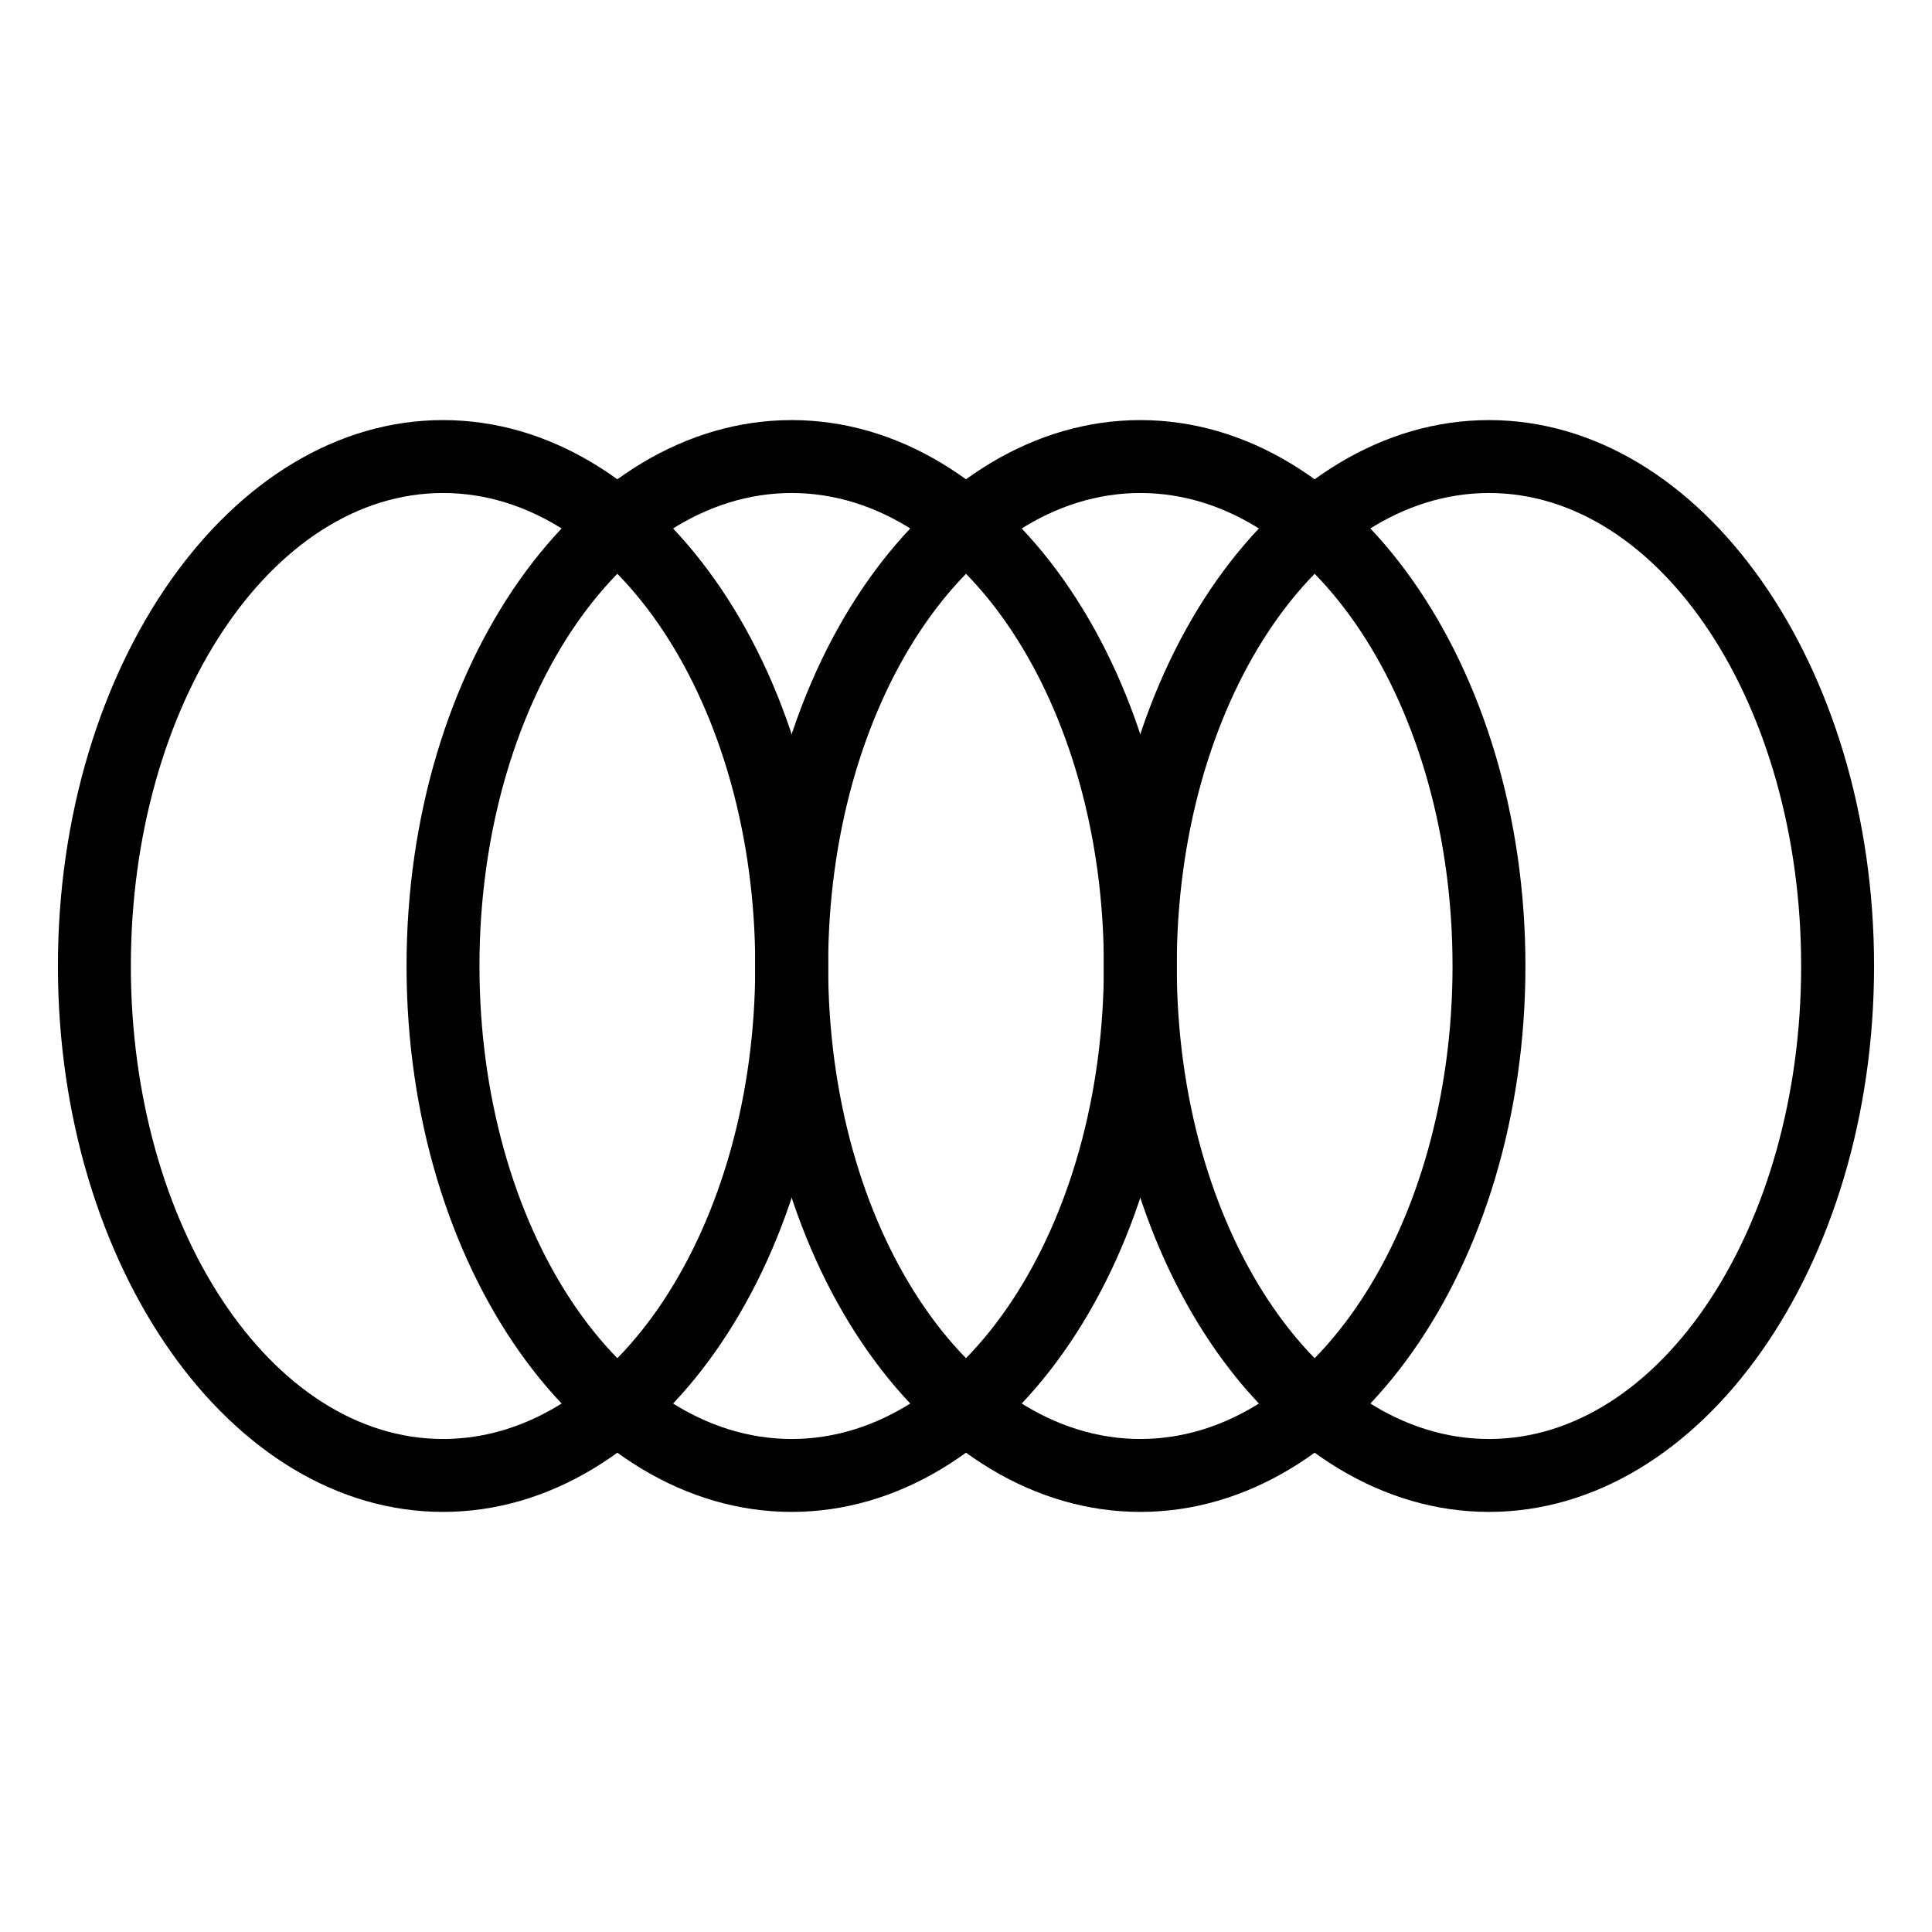 <?xml version="1.0" encoding="utf-8"?>
<!-- Generator: Adobe Illustrator 27.0.0, SVG Export Plug-In . SVG Version: 6.00 Build 0)  -->
<svg version="1.1" id="Layer_1" xmlns="http://www.w3.org/2000/svg" xmlns:xlink="http://www.w3.org/1999/xlink" x="0px" y="0px"
	 viewBox="0 0 1000 1000" style="enable-background:new 0 0 1000 1000;" xml:space="preserve">
<style type="text/css">
	.st0{fill:#FFFFFF;}
	.st1{fill:#FFFFFF;stroke:#010101;stroke-width:0.283;stroke-miterlimit:10;}
	.st2{fill:#010101;}
	.st3{fill:#231F20;}
	.st4{fill:#010101;stroke:#010101;stroke-width:0.283;stroke-miterlimit:10;}
</style>
<g>
	<g>
		<path class="st2" d="M229.31,782.56C119.4,782.56,29.98,655.8,29.98,500s89.42-282.56,199.32-282.56
			c109.92,0,199.34,126.76,199.34,282.56S339.23,782.56,229.31,782.56z M229.31,255.18c-89.09,0-161.58,109.83-161.58,244.82
			s72.49,244.82,161.58,244.82c89.11,0,161.6-109.83,161.6-244.82S318.41,255.18,229.31,255.18z"/>
	</g>
	<g>
		<path class="st2" d="M409.77,782.56c-109.92,0-199.34-126.76-199.34-282.56s89.42-282.56,199.34-282.56
			c109.9,0,199.32,126.76,199.32,282.56S519.68,782.56,409.77,782.56z M409.77,255.18c-89.11,0-161.6,109.83-161.6,244.82
			s72.49,244.82,161.6,244.82c89.09,0,161.58-109.83,161.58-244.82S498.87,255.18,409.77,255.18z"/>
	</g>
	<g>
		<path class="st2" d="M590.23,782.56C480.32,782.56,390.9,655.8,390.9,500s89.42-282.56,199.32-282.56
			c109.92,0,199.34,126.76,199.34,282.56S700.15,782.56,590.23,782.56z M590.23,255.18c-89.09,0-161.58,109.83-161.58,244.82
			s72.49,244.82,161.58,244.82c89.11,0,161.6-109.83,161.6-244.82S679.33,255.18,590.23,255.18z"/>
	</g>
	<g>
		<path class="st2" d="M770.69,782.56c-109.92,0-199.34-126.76-199.34-282.56s89.42-282.56,199.34-282.56
			c109.9,0,199.32,126.76,199.32,282.56S880.6,782.56,770.69,782.56z M770.69,255.18c-89.11,0-161.6,109.83-161.6,244.82
			s72.49,244.82,161.6,244.82c89.09,0,161.58-109.83,161.58-244.82S859.78,255.18,770.69,255.18z"/>
	</g>
</g>
</svg>
